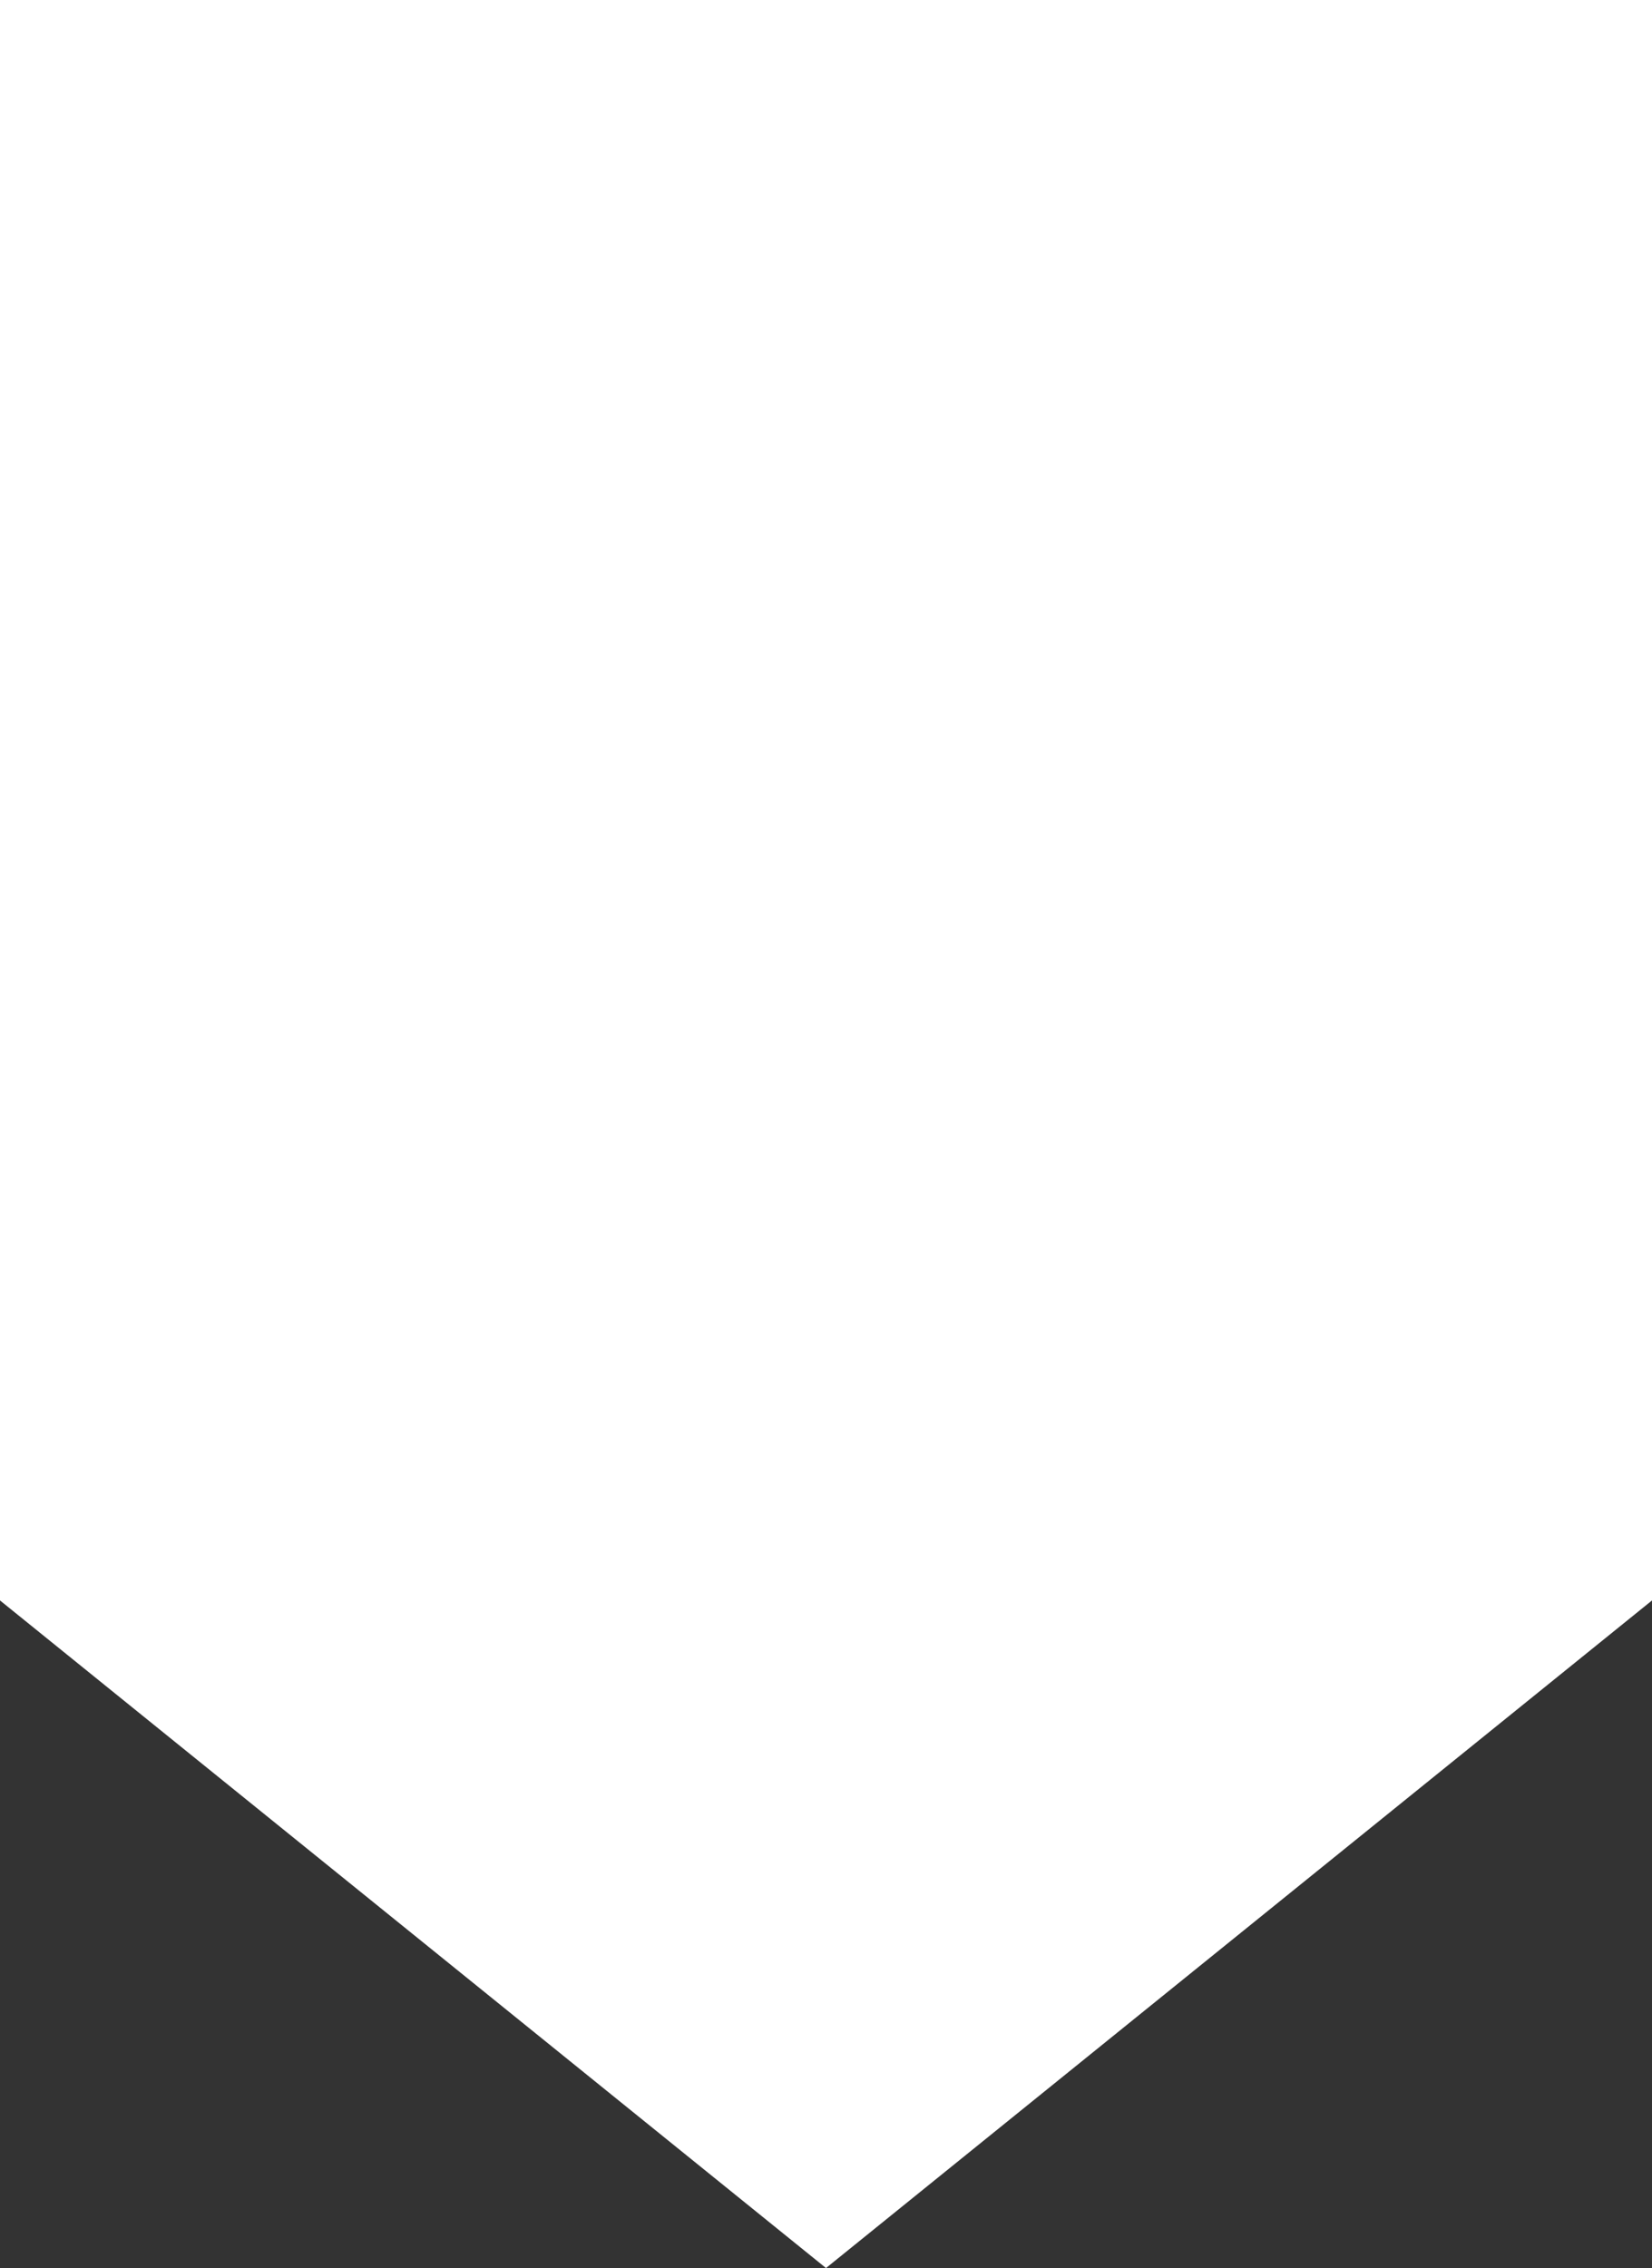 <svg xmlns="http://www.w3.org/2000/svg" width="30.486" height="41.852" viewBox="0 0 30.486 41.852">
  <rect x="0" y="0" width="30.486" height="41.852" fill="#333333" stroke="none"/>
  <path id="Path_5" data-name="Path 5" d="M1245.514,40V69.533l15.243,12.319L1276,69.533V40Z" transform="translate(-1245.514 -40)" fill="#fff"/>
</svg>
